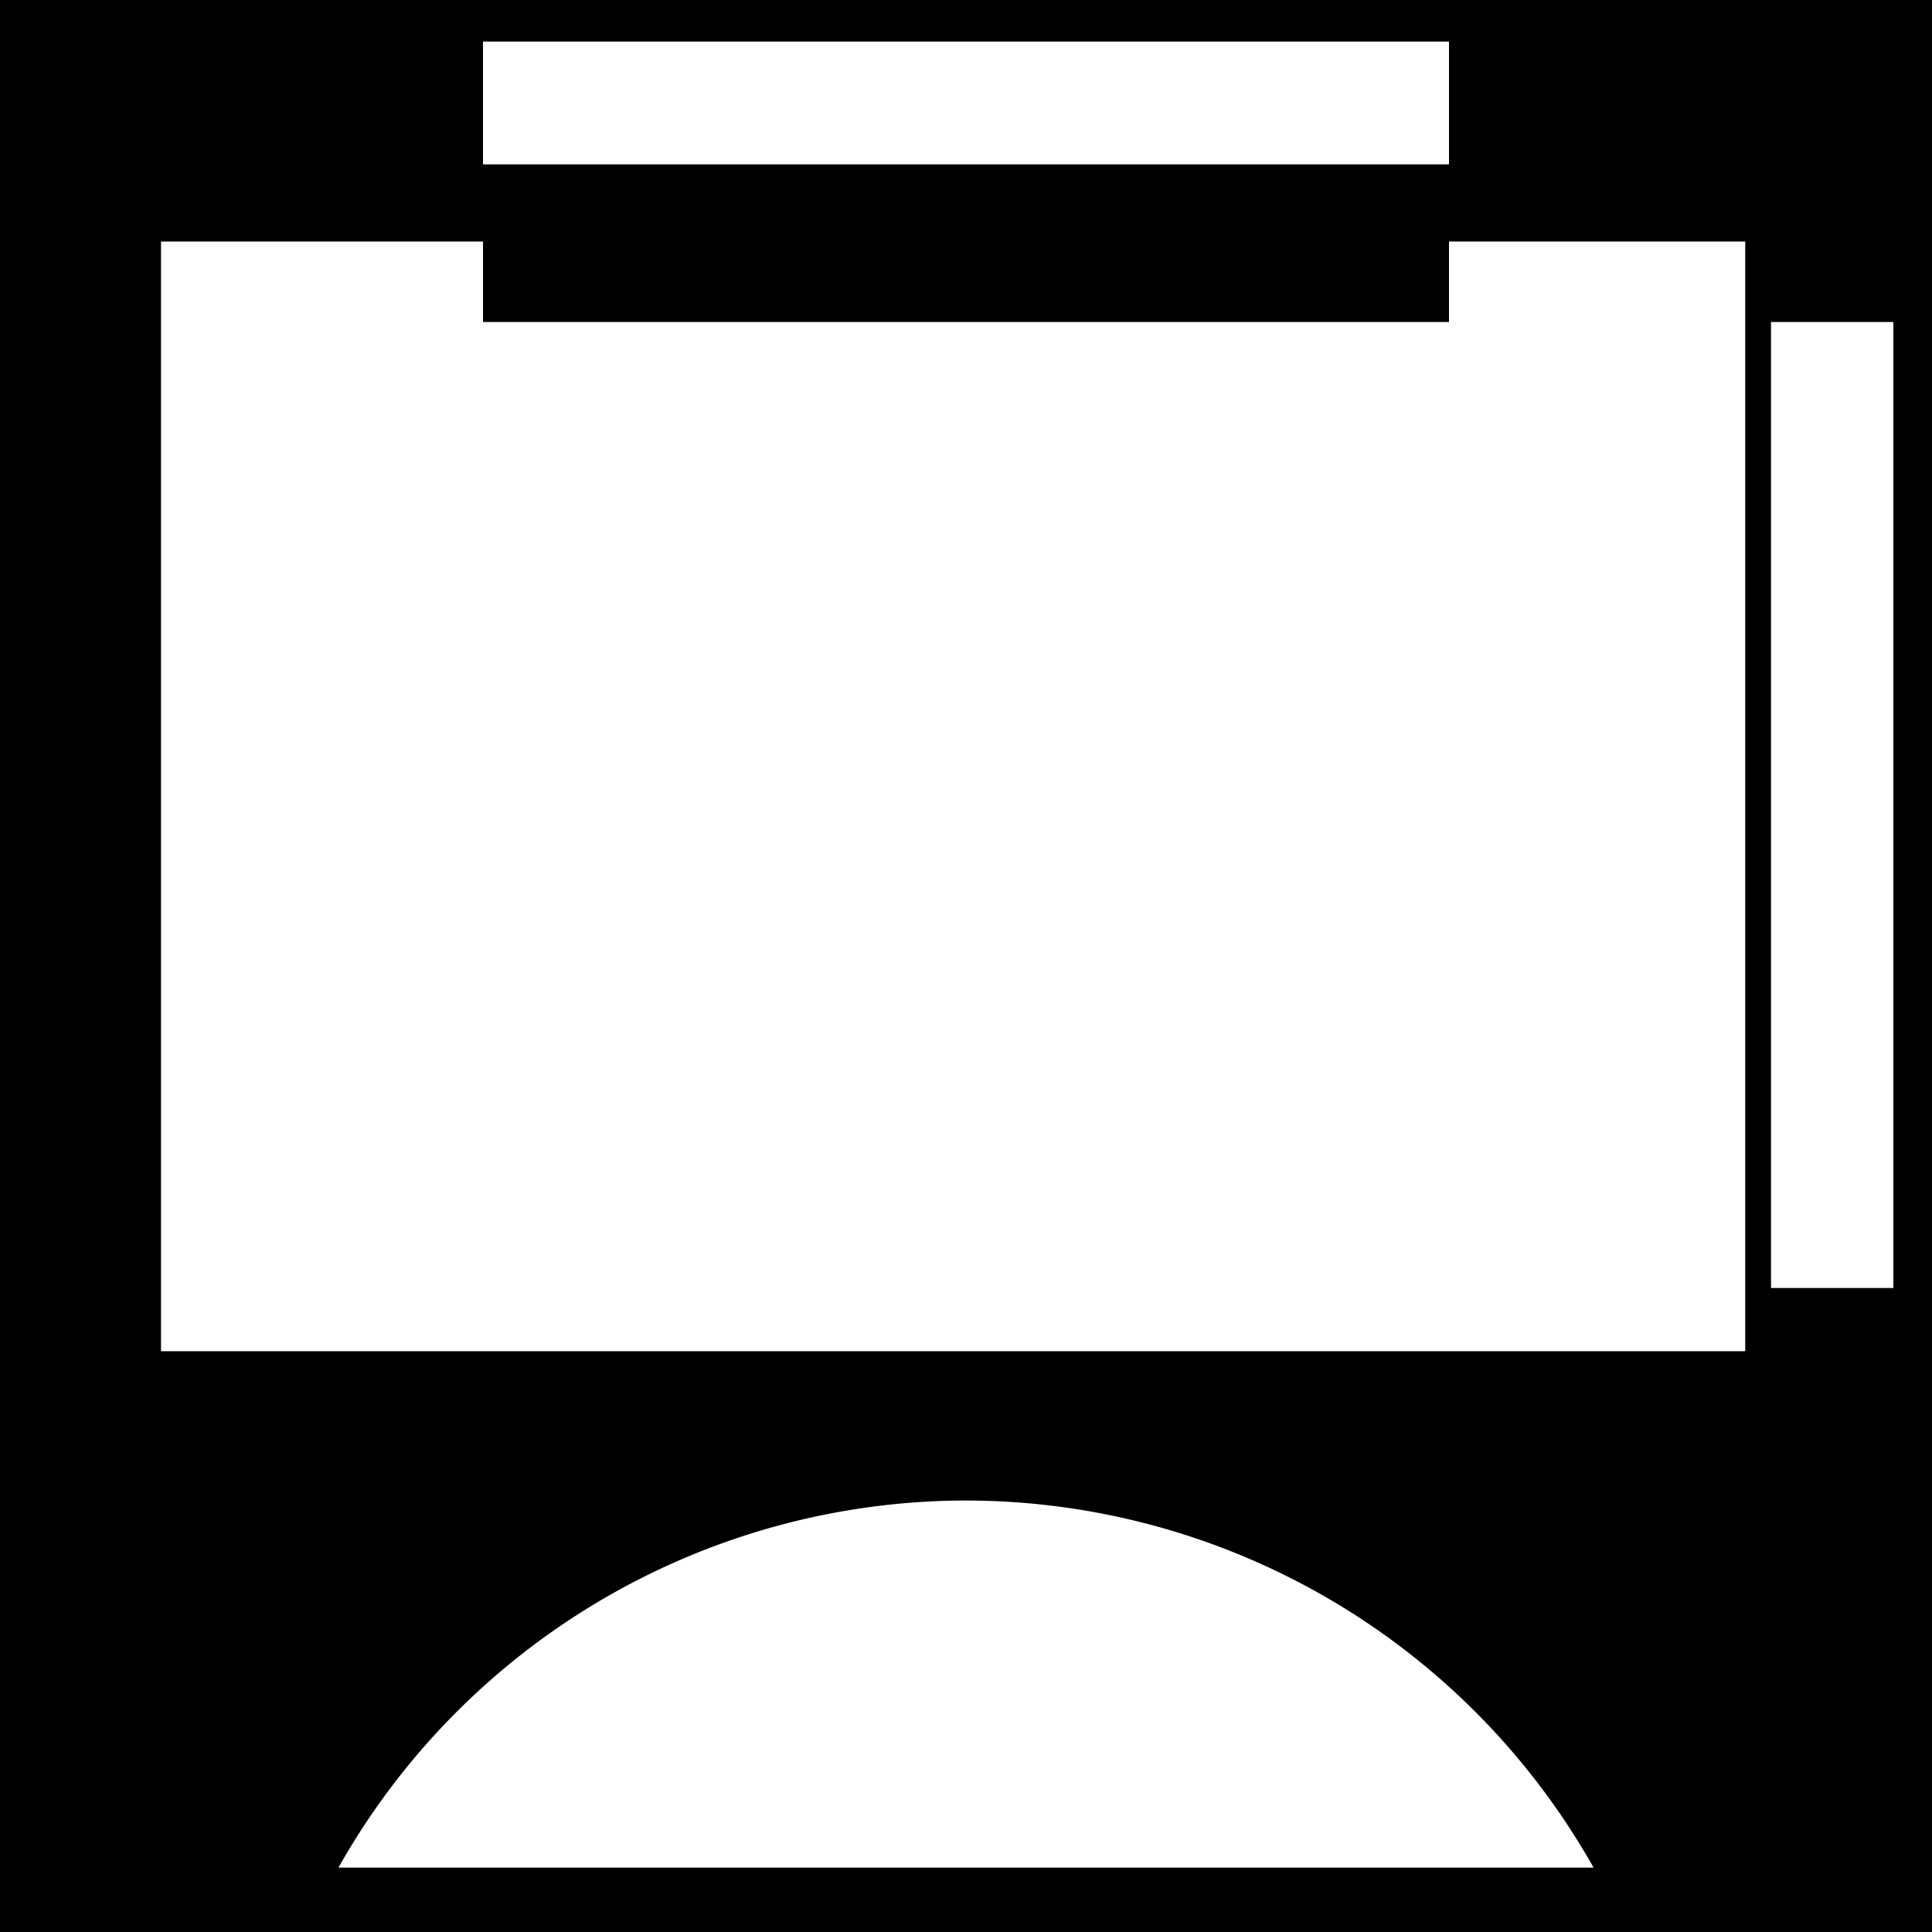 <?xml version="1.0" encoding="UTF-8" standalone="no"?>
<svg
   xmlns:dc="http://purl.org/dc/elements/1.1/"
   xmlns:cc="http://creativecommons.org/ns#"
   xmlns:rdf="http://www.w3.org/1999/02/22-rdf-syntax-ns#"
   xmlns:svg="http://www.w3.org/2000/svg"
   xmlns="http://www.w3.org/2000/svg"
   version="1.1"
   id="svg2"
   height="300"
   width="300">
  <defs
     id="defs4" />
  <path
     id="rect11308-0-8-0-3-3"
     d="M 0,-4.9999997e-7 V 209.812 300 h 75 150 75 V 209.812 -4.9999997e-7 Z M 75,6.457 H 225 V 25.521 H 75 Z M 25,37.5 H 61 75 V 50 h 15 120 15 V 37.5 h 6 40 V 209.812 H 231 225 195 105 75 61 25 Z M 275,50 h 14.5 4.5 v 25 8.562 82.875 V 175 200 H 289.5 275 Z M 150.043,233 a 112,112 0 0 1 97.406,57 H 239.469 60.562 52.553 a 112,112 0 0 1 97.49,-57 z"
     style="fill:#000000;fill-opacity:1;stroke:none" />
</svg>
